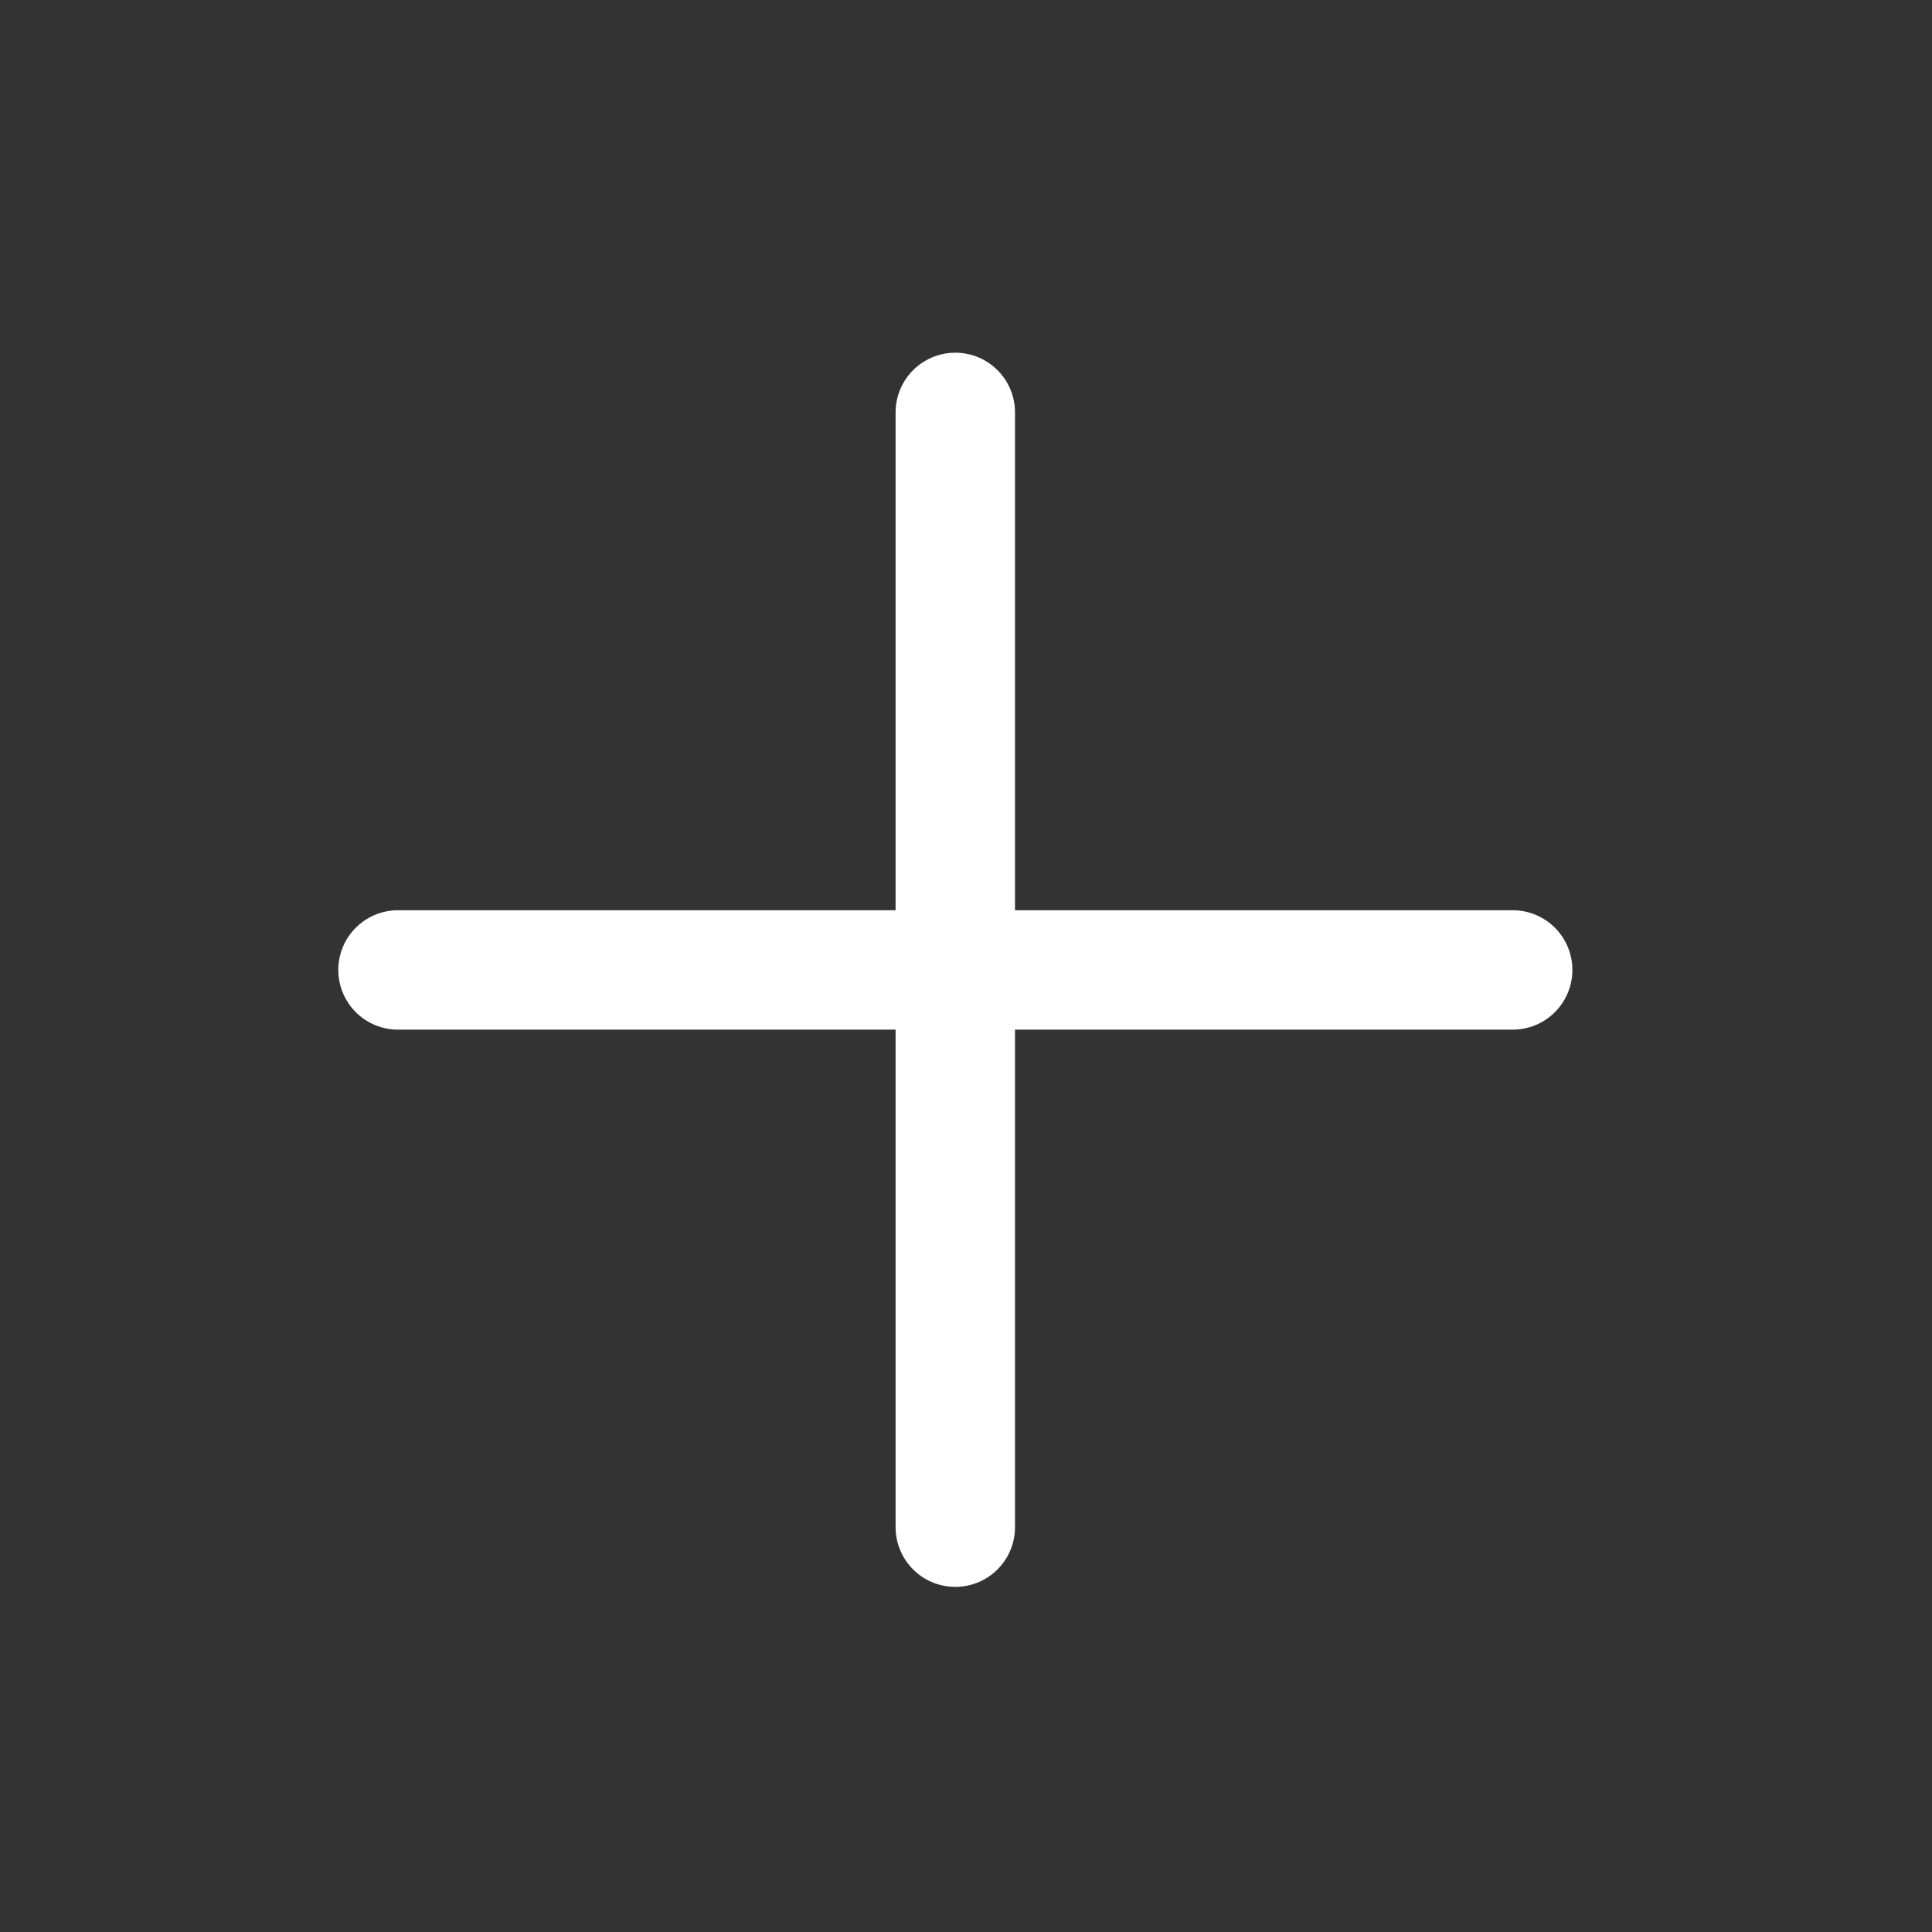 <svg xmlns="http://www.w3.org/2000/svg" width="26" height="26" fill="none" viewBox="0 0 26 26"><rect x="0" y="0" width="26" height="26" fill="#333333" stroke="none"/><path stroke="#fff" stroke-linecap="round" stroke-linejoin="round" stroke-width="1.607" d="M12.856 5.55v15.002m-7.5-7.499h15.001"/></svg>